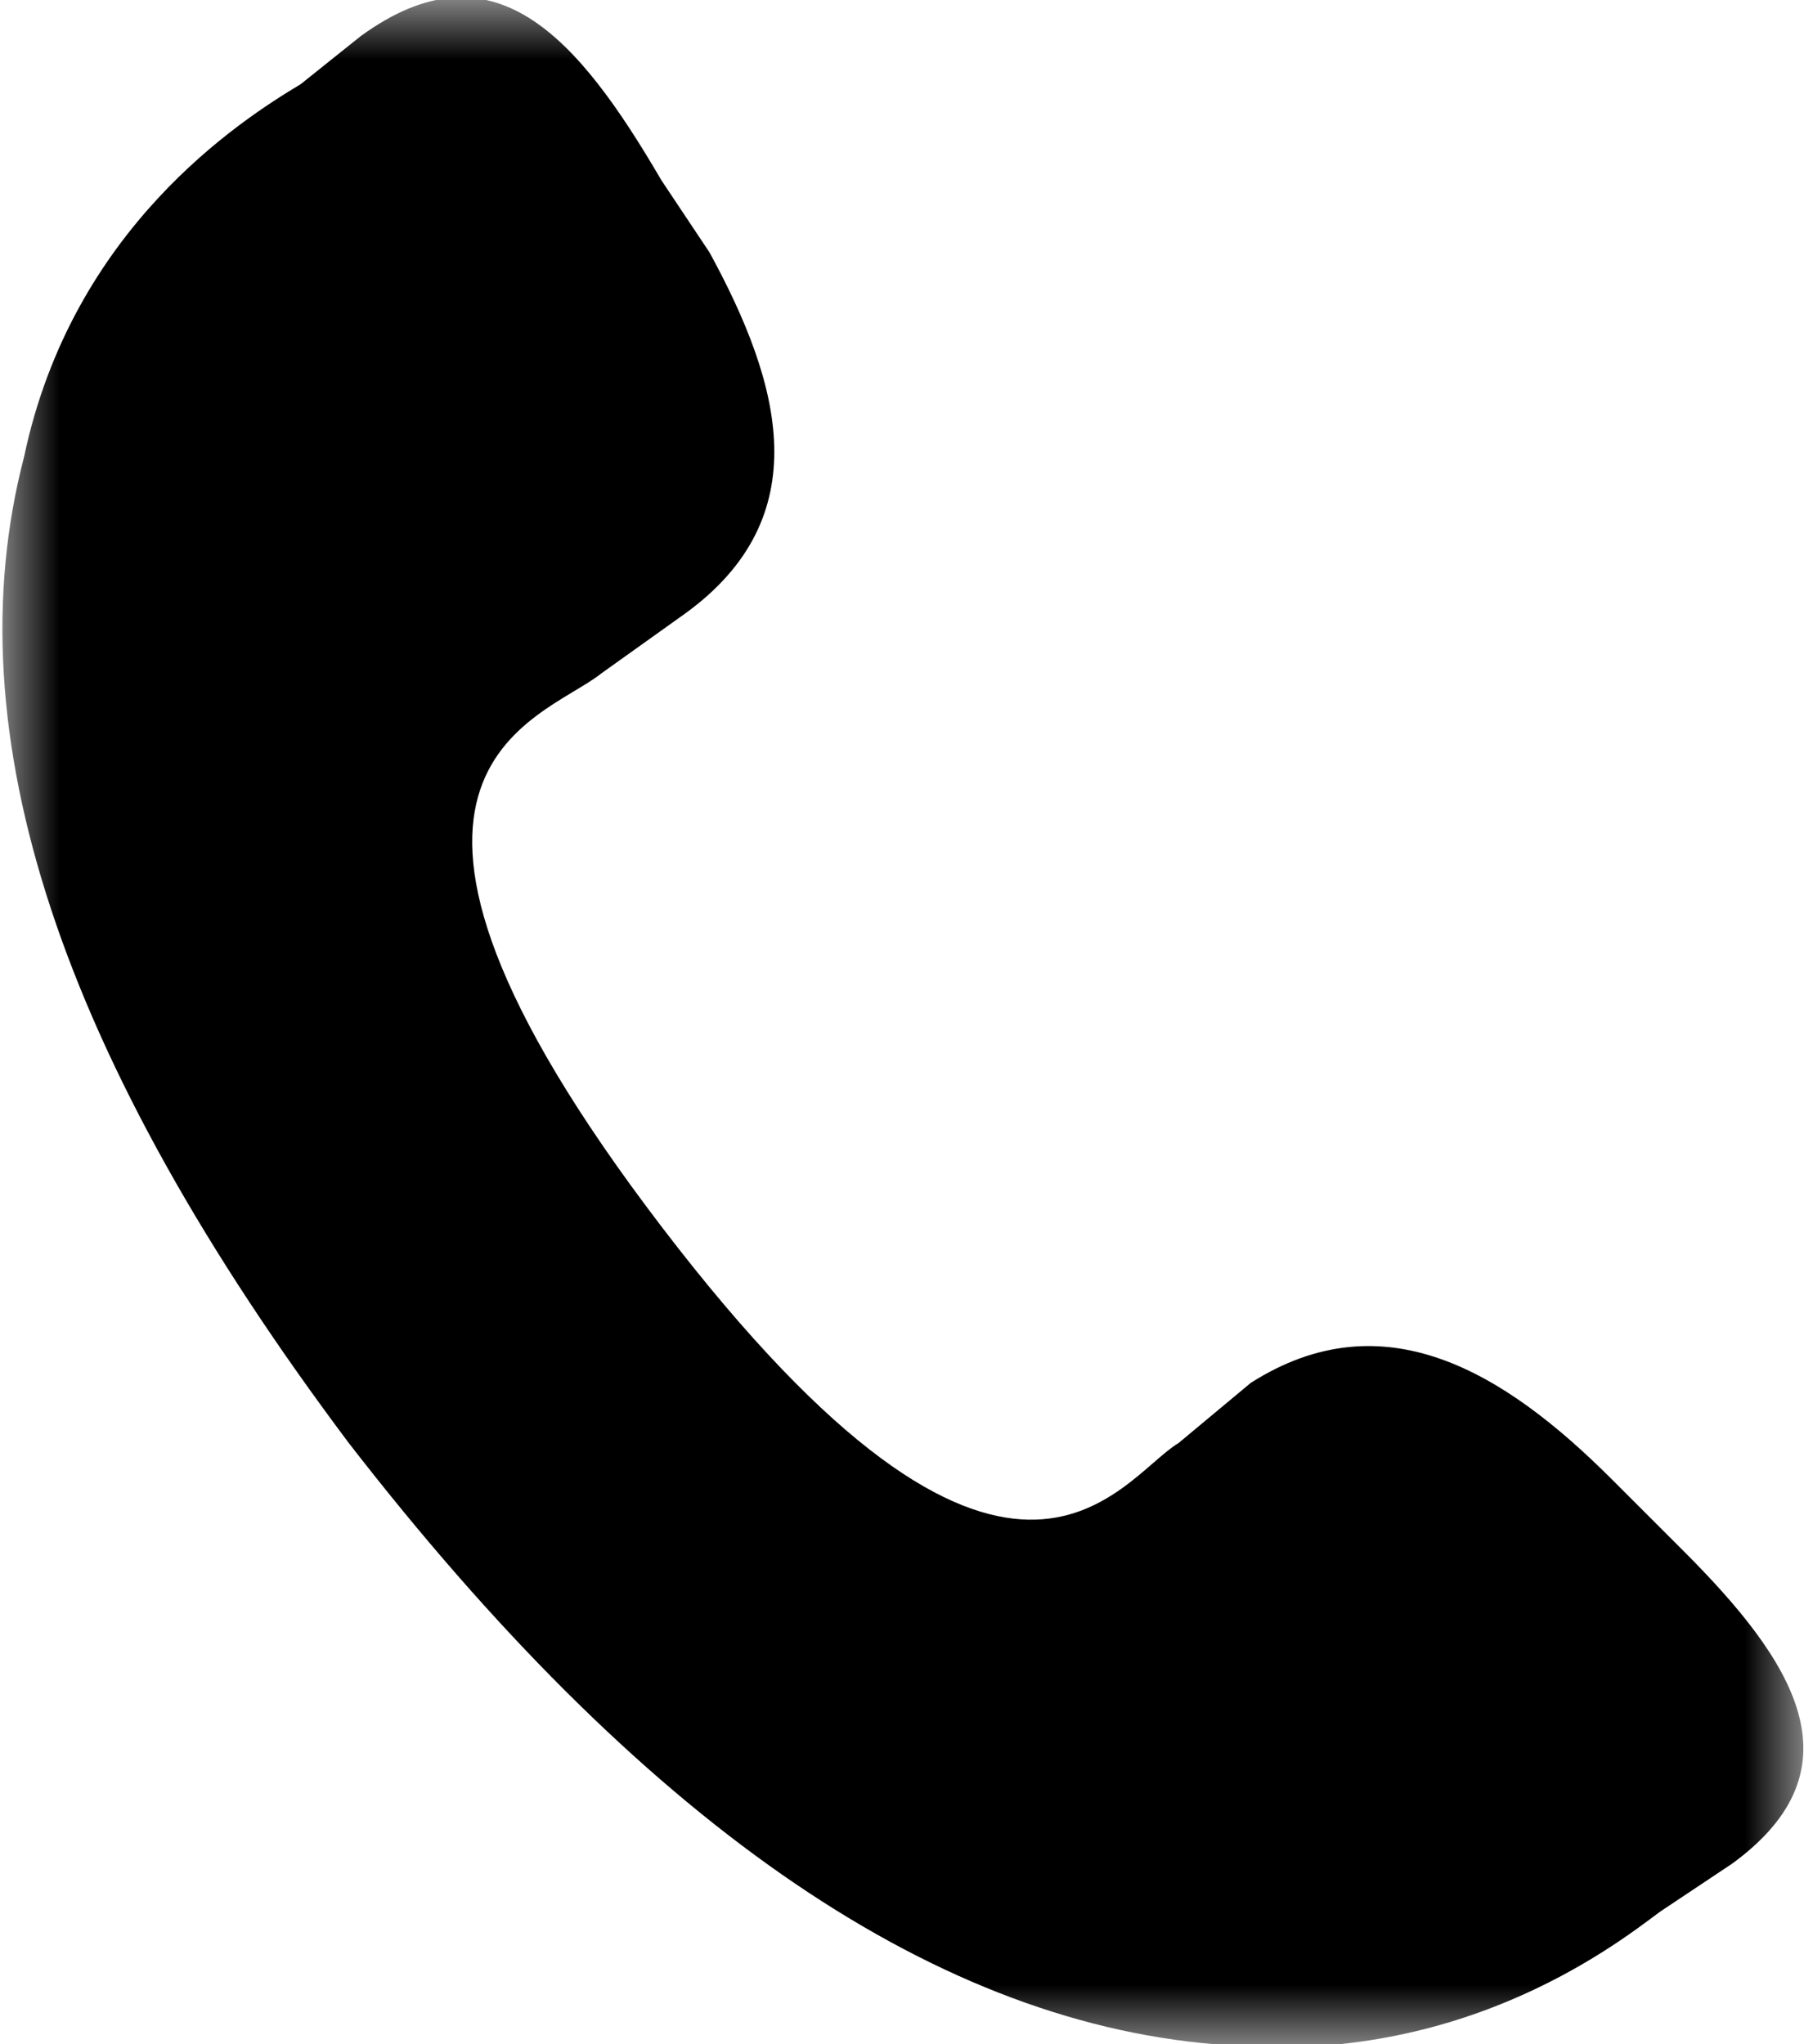 <?xml version="1.0" encoding="utf-8"?>
<!-- Generator: Adobe Illustrator 22.1.0, SVG Export Plug-In . SVG Version: 6.00 Build 0)  -->
<svg version="1.1" id="Слой_1" xmlns="http://www.w3.org/2000/svg" xmlns:xlink="http://www.w3.org/1999/xlink" x="0px" y="0px"
	 viewBox="0 0 15 17" style="enable-background:new 0 0 15 17;" xml:space="preserve">
<style type="text/css">
	.st0{filter:url(#Adobe_OpacityMaskFilter);}
	.st1{fill:#FFFFFF;}
	.st2{mask:url(#b_1_);}
</style>
<g transform="translate(-2 -1)">
	<defs>
		<filter id="Adobe_OpacityMaskFilter" filterUnits="userSpaceOnUse" x="2" y="1" width="15" height="17">
			<feColorMatrix  type="matrix" values="1 0 0 0 0  0 1 0 0 0  0 0 1 0 0  0 0 0 1 0"/>
		</filter>
	</defs>
	<mask maskUnits="userSpaceOnUse" x="2" y="1" width="15" height="17" id="b_1_">
		<g class="st0">
			<path id="a_1_" class="st1" d="M-1-0.2h21.2v20.5H-1V-0.2z"/>
		</g>
	</mask>
	<path class="st2" d="M15.4,13.3c-0.9-0.9-1.9-1.5-3-0.8L11.8,13c-0.5,0.3-1.4,2-4.3-1.8C4.6,7.4,6.5,7,7,6.6l0.7-0.5
		c1.1-0.8,0.8-1.9,0.2-3L7.5,2.5C6.8,1.3,6.1,0.5,5,1.3L4.5,1.7C4,2,2.6,2.9,2.2,4.8c-0.6,2.3,0.3,5,2.7,8.2c2.4,3.1,4.8,4.8,7.2,5
		c2,0.2,3.3-0.8,3.7-1.1l0.6-0.4c1.1-0.8,0.5-1.7-0.4-2.6L15.4,13.3z"/>
</g>
</svg>
